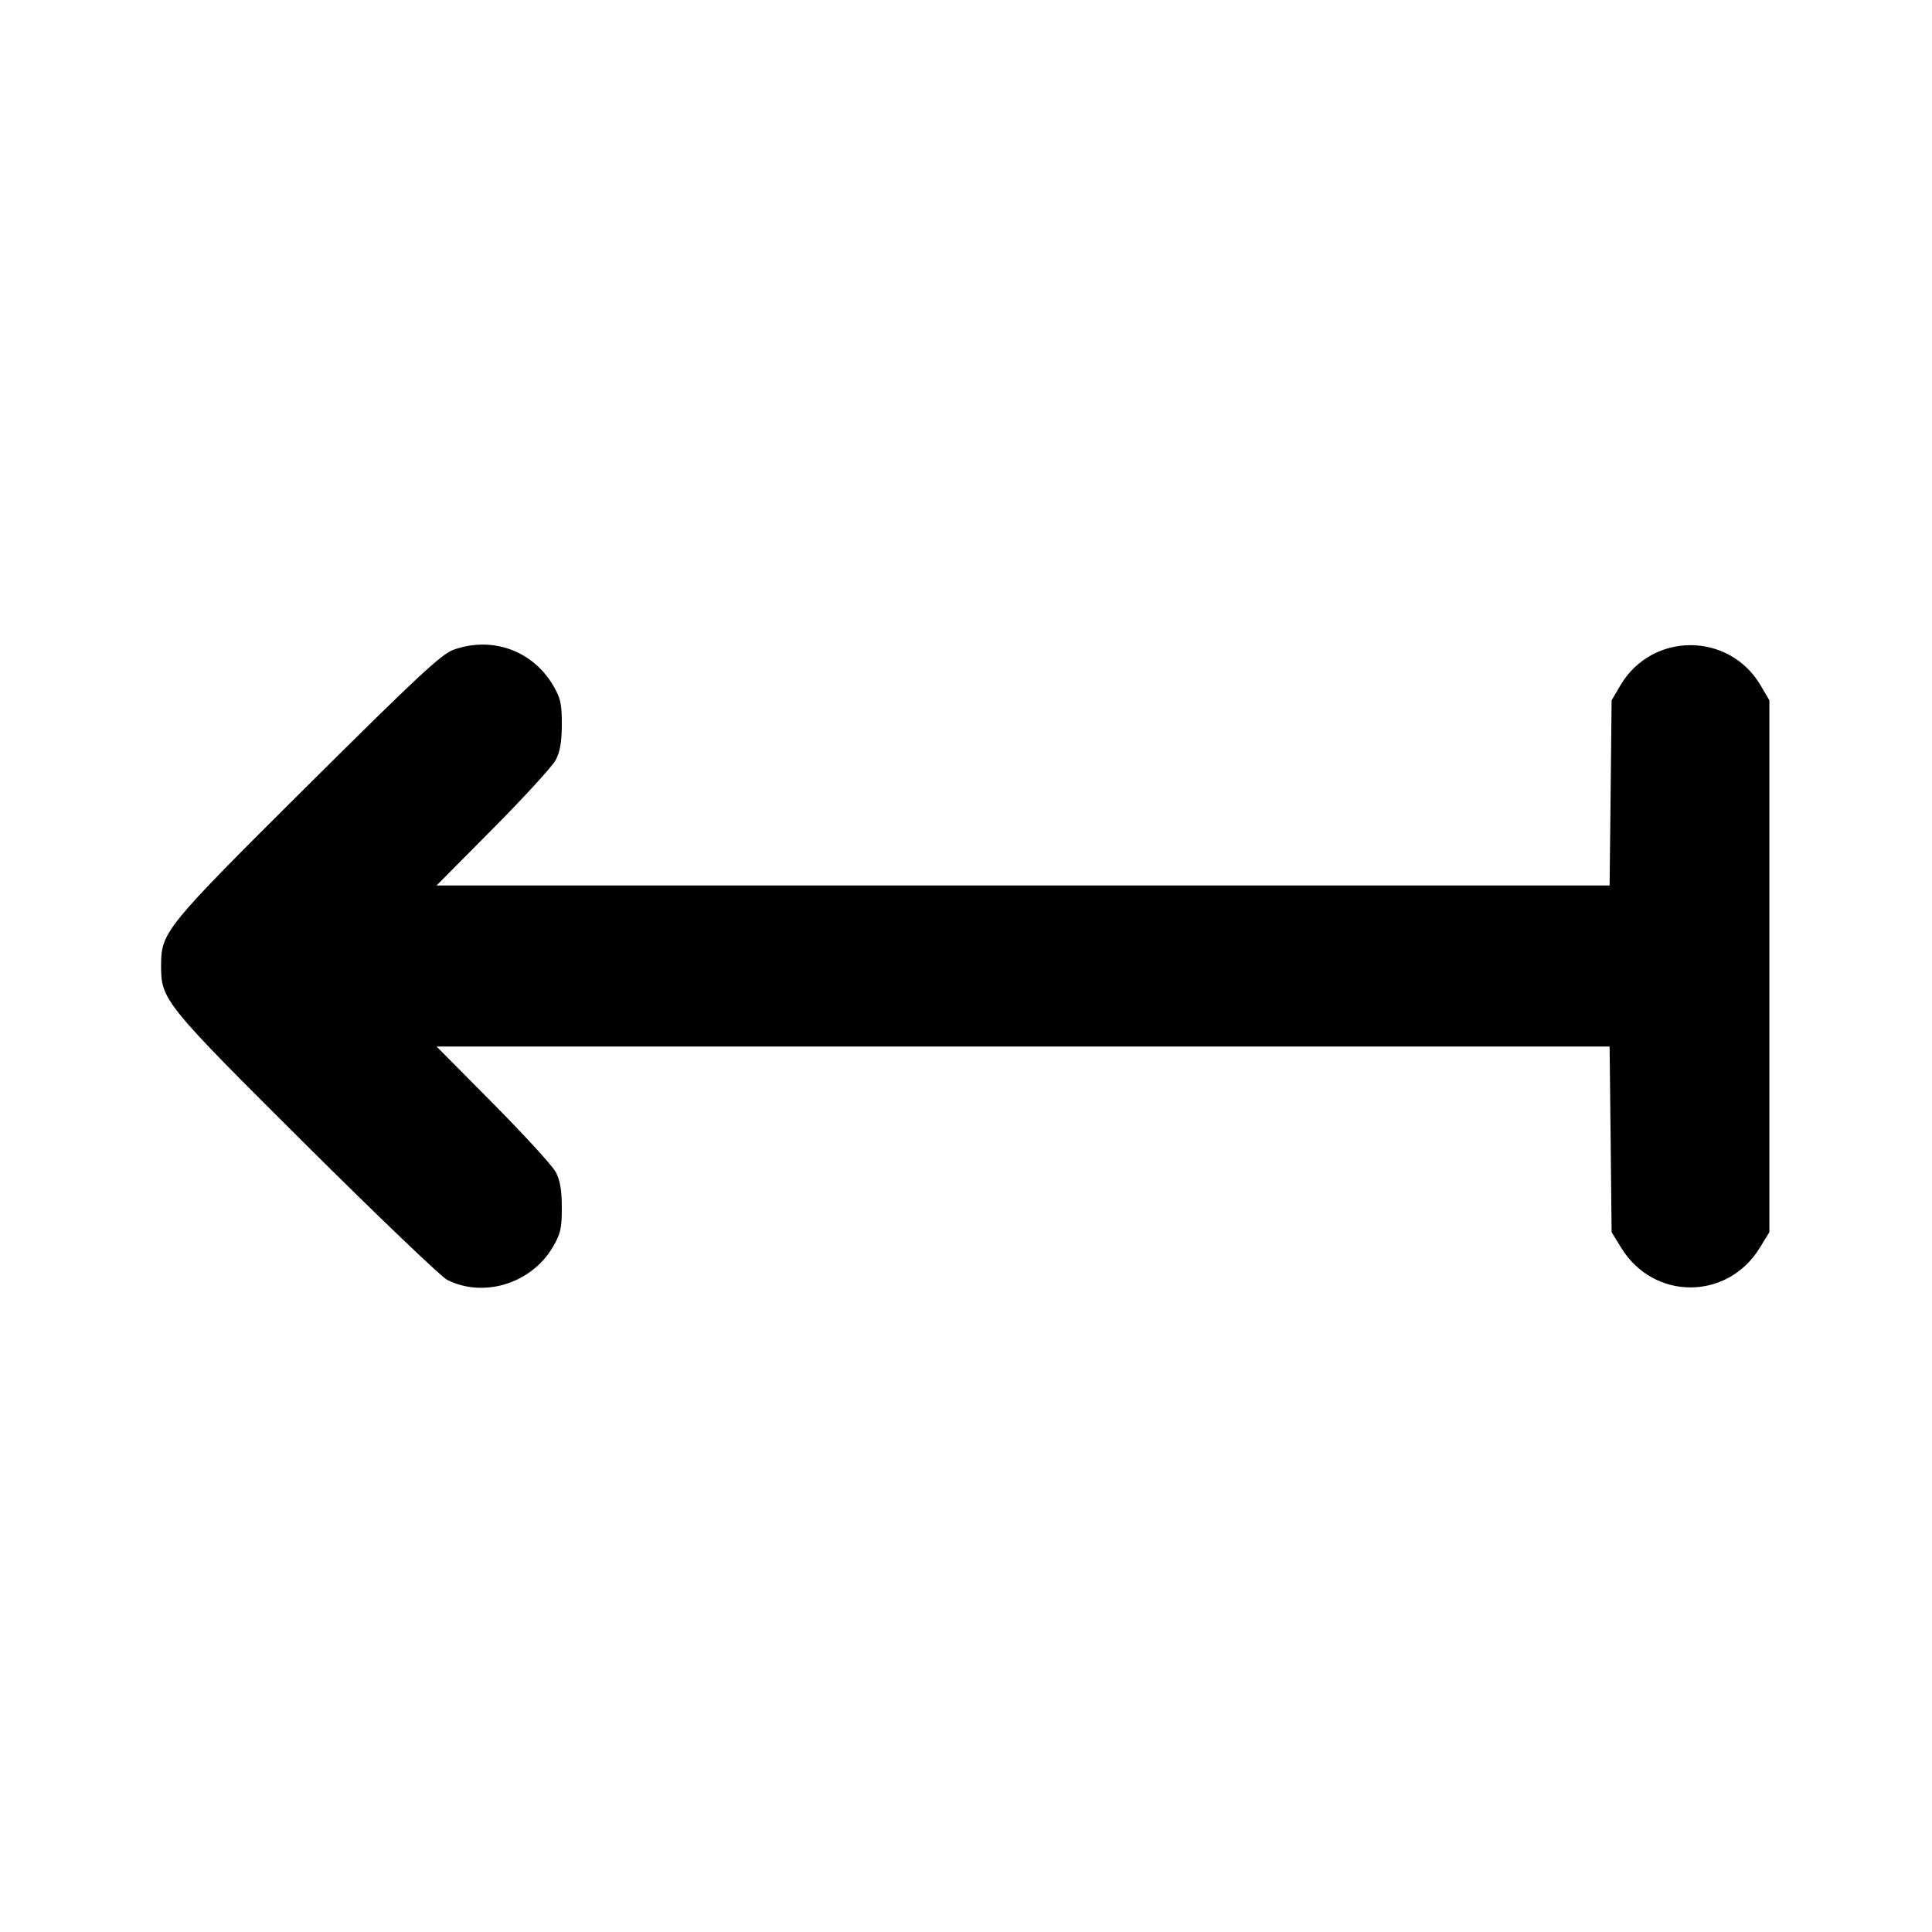 <svg xmlns="http://www.w3.org/2000/svg" width="24" height="24" viewBox="0 0 24 24" fill="none" stroke="currentColor" stroke-width="2" stroke-linecap="round" stroke-linejoin="round"><path d="M5.640 8.069 C 5.488 8.121,5.205 8.384,3.825 9.755 C 2.040 11.530,2.001 11.578,2.001 12.000 C 2.001 12.420,2.043 12.472,3.806 14.226 C 4.694 15.109,5.481 15.862,5.555 15.899 C 6.010 16.128,6.601 15.944,6.867 15.492 C 6.964 15.327,6.980 15.258,6.979 15.000 C 6.979 14.787,6.957 14.660,6.904 14.560 C 6.864 14.483,6.514 14.101,6.127 13.710 L 5.423 13.000 12.709 13.000 L 19.995 13.000 20.008 14.153 L 20.020 15.307 20.141 15.503 C 20.543 16.156,21.457 16.156,21.859 15.503 L 21.980 15.306 21.980 12.003 L 21.980 8.700 21.871 8.514 C 21.479 7.848,20.521 7.848,20.129 8.514 L 20.020 8.700 20.008 9.850 L 19.995 11.000 12.709 11.000 L 5.423 11.000 6.127 10.290 C 6.514 9.900,6.864 9.517,6.904 9.440 C 6.957 9.340,6.979 9.213,6.979 9.000 C 6.980 8.745,6.964 8.672,6.872 8.516 C 6.617 8.083,6.121 7.902,5.640 8.069 " stroke="none" fill-rule="evenodd" fill="black"></path></svg>